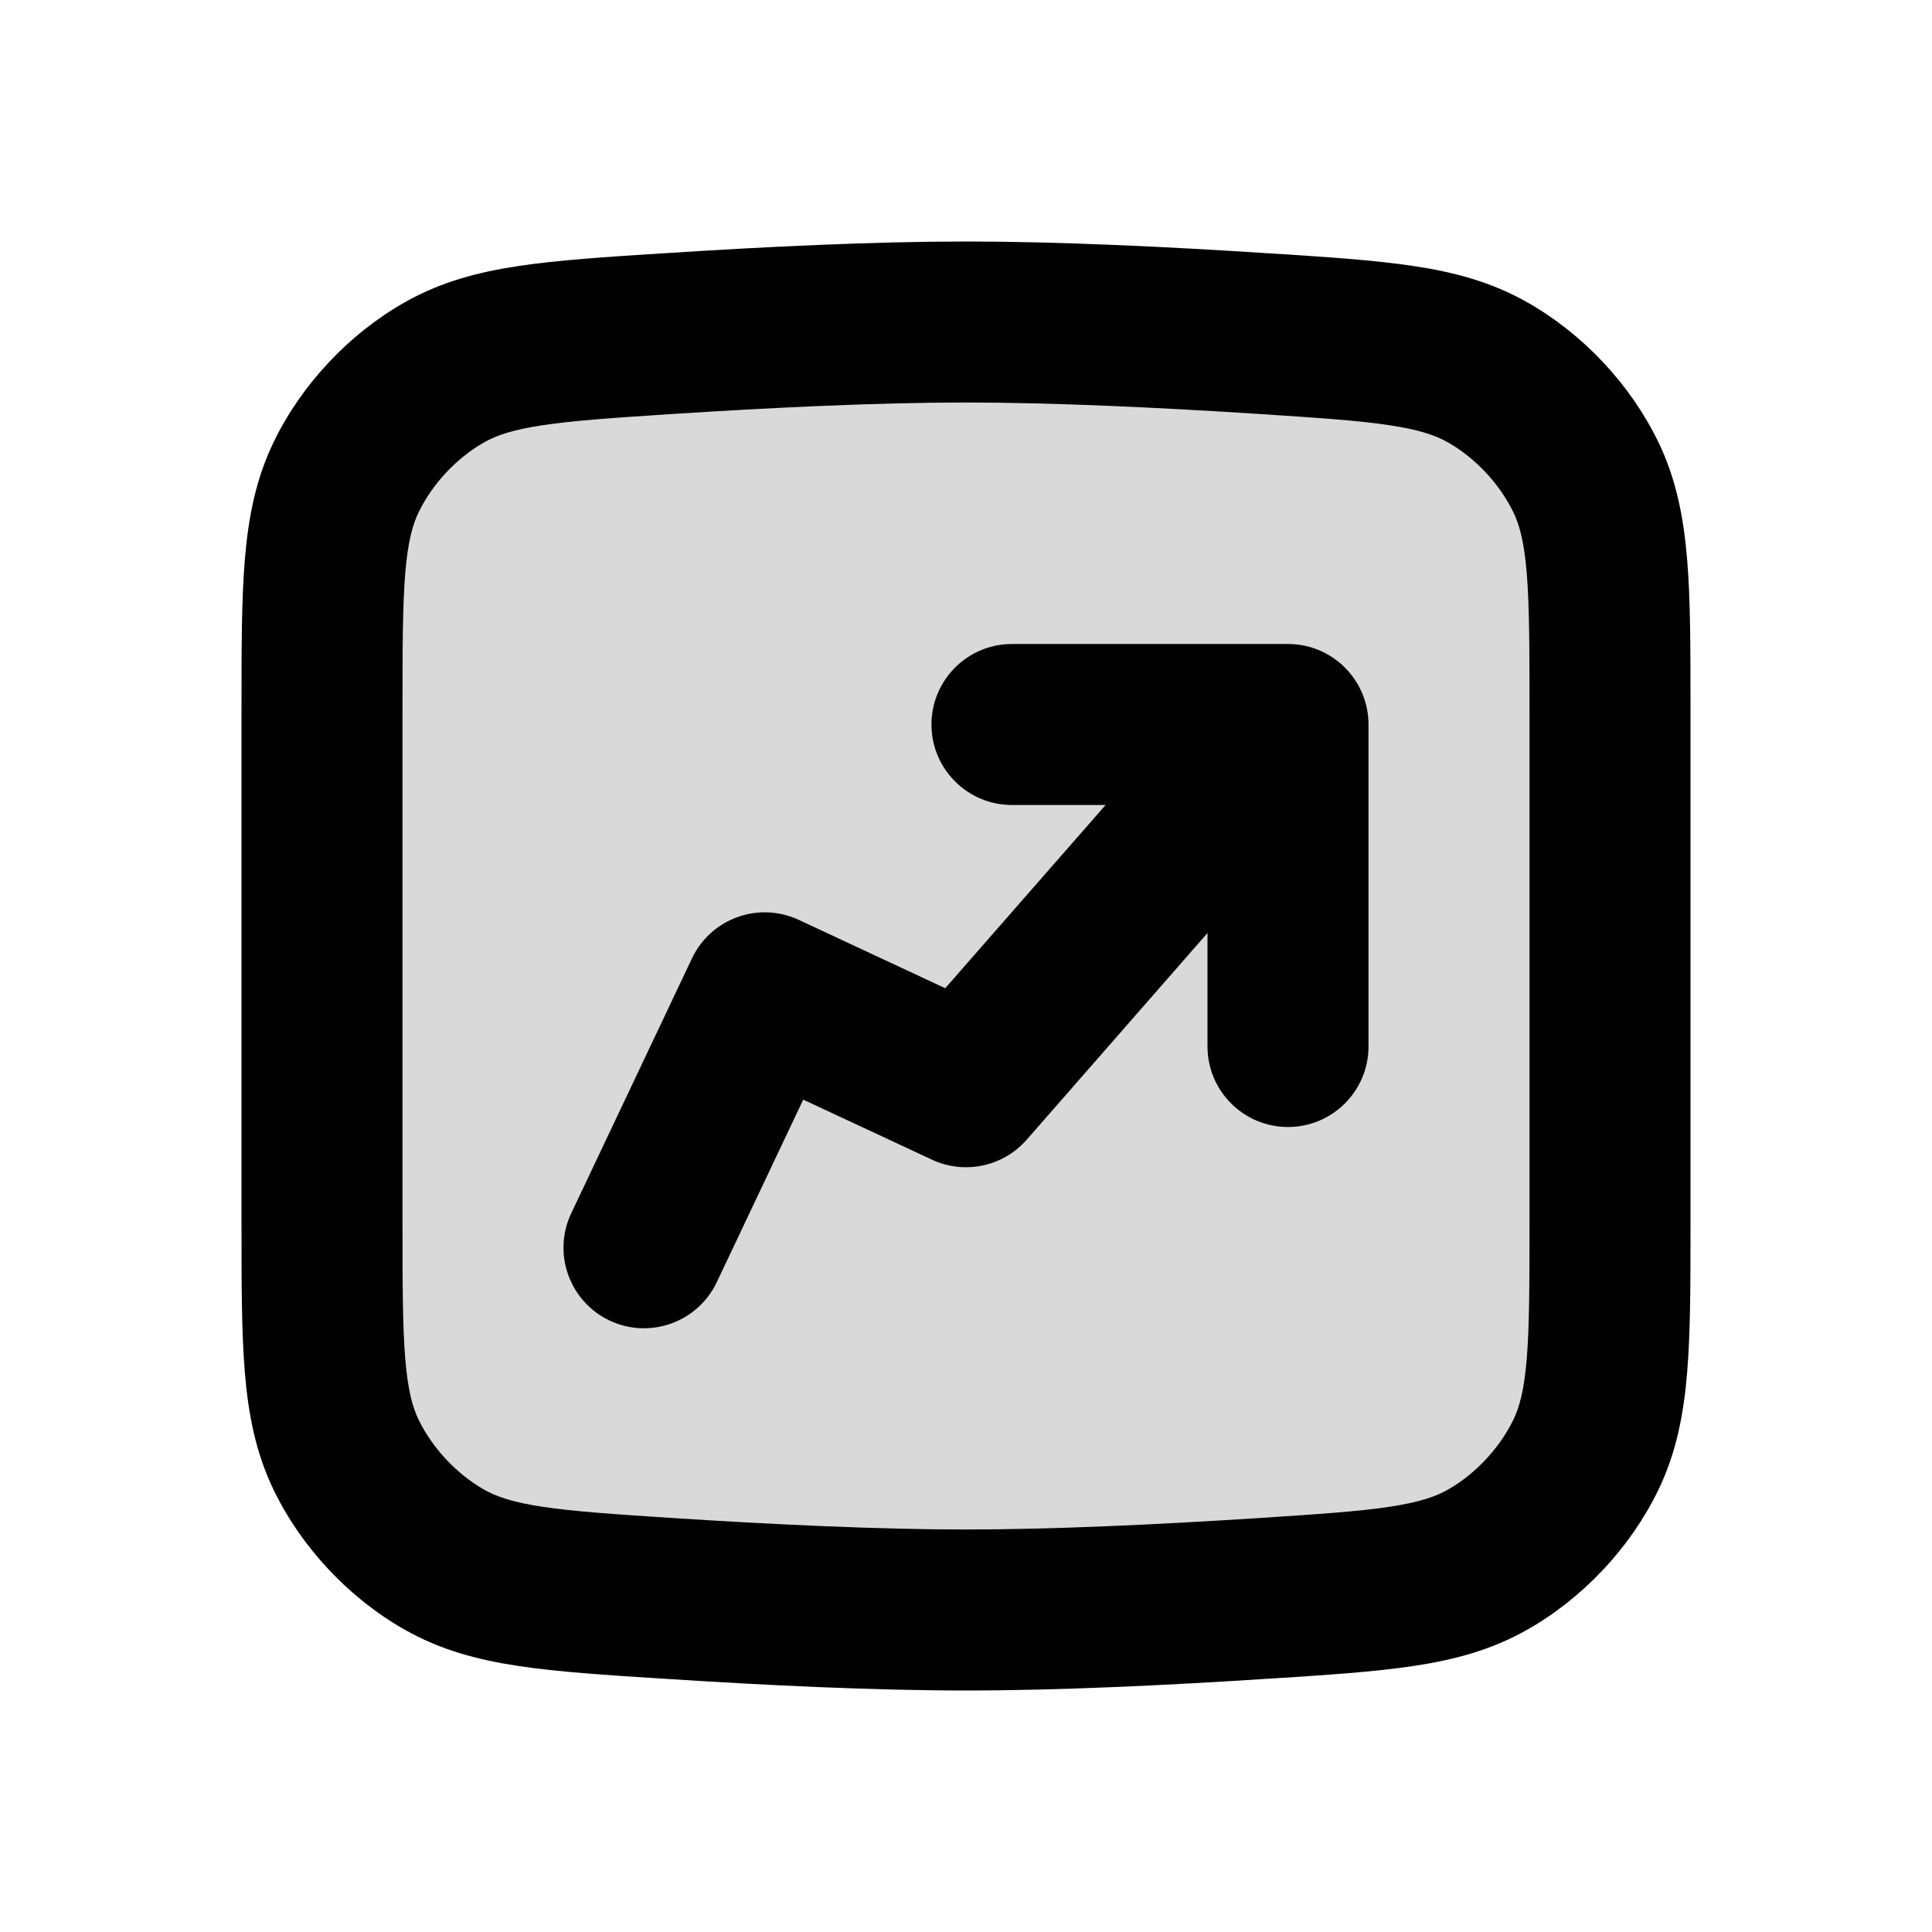 <svg width="24" height="24" viewBox="0 0 24 24" fill="none" xmlns="http://www.w3.org/2000/svg">
<path opacity="0.15" d="M4 8.832C4 7.308 4 6.545 4.301 5.925C4.559 5.393 5.004 4.918 5.519 4.626C6.118 4.286 6.851 4.238 8.317 4.143C9.567 4.063 10.893 4 12 4C13.107 4 14.433 4.063 15.683 4.143C17.149 4.238 17.882 4.286 18.481 4.626C18.996 4.918 19.441 5.393 19.699 5.925C20 6.545 20 7.308 20 8.832V15.168C20 16.692 20 17.455 19.699 18.075C19.441 18.607 18.996 19.082 18.481 19.374C17.882 19.714 17.149 19.762 15.683 19.857C14.433 19.937 13.107 20 12 20C10.893 20 9.567 19.937 8.317 19.857C6.851 19.762 6.118 19.714 5.519 19.374C5.004 19.082 4.559 18.607 4.301 18.075C4 17.455 4 16.692 4 15.168V8.832Z" fill="black"/>
<path d="M15 11.59V13C15 13.552 15.448 14 16 14C16.552 14 17 13.552 17 13V9C17 8.448 16.552 8 16 8H12.571C12.019 8 11.571 8.448 11.571 9C11.571 9.552 12.019 10 12.571 10H13.734L11.742 12.276L9.923 11.427C9.424 11.195 8.832 11.408 8.596 11.905L7.096 15.072C6.86 15.571 7.073 16.167 7.572 16.404C8.071 16.64 8.667 16.427 8.904 15.928L9.978 13.66L11.577 14.406C11.98 14.594 12.46 14.493 12.753 14.159L15 11.59Z" fill="black"/>
<path fill-rule="evenodd" clip-rule="evenodd" d="M8.253 3.146C9.511 3.064 10.861 3 12 3C13.139 3 14.489 3.064 15.748 3.146L15.788 3.148C16.486 3.193 17.072 3.231 17.555 3.304C18.066 3.38 18.53 3.504 18.975 3.757C19.666 4.149 20.252 4.774 20.599 5.488C20.824 5.952 20.916 6.434 20.959 6.958C21 7.458 21 8.064 21 8.792V15.208C21 15.936 21 16.542 20.959 17.042C20.916 17.566 20.824 18.048 20.599 18.512C20.252 19.226 19.666 19.851 18.975 20.243C18.53 20.496 18.066 20.62 17.555 20.696C17.072 20.769 16.486 20.807 15.788 20.852L15.748 20.854C14.489 20.936 13.139 21 12 21C10.861 21 9.511 20.936 8.253 20.854L8.212 20.852C7.514 20.807 6.928 20.769 6.444 20.696C5.934 20.62 5.47 20.496 5.025 20.243C4.334 19.851 3.748 19.226 3.401 18.512C3.176 18.048 3.084 17.566 3.041 17.042C3 16.542 3 15.936 3 15.208V8.792C3 8.064 3 7.458 3.041 6.958C3.084 6.434 3.176 5.952 3.401 5.488C3.748 4.774 4.334 4.149 5.025 3.757C5.47 3.504 5.934 3.38 6.444 3.304C6.928 3.231 7.514 3.193 8.212 3.148L8.253 3.146ZM12 5C10.924 5 9.624 5.061 8.382 5.141C7.632 5.19 7.131 5.223 6.741 5.282C6.369 5.338 6.167 5.408 6.012 5.496C5.674 5.688 5.371 6.011 5.201 6.362C5.125 6.518 5.067 6.728 5.034 7.121C5.001 7.53 5 8.054 5 8.832V15.168C5 15.946 5.001 16.47 5.034 16.879C5.067 17.272 5.125 17.482 5.201 17.638C5.371 17.988 5.674 18.312 6.012 18.504C6.167 18.592 6.369 18.662 6.741 18.718C7.131 18.777 7.632 18.81 8.382 18.859C9.624 18.939 10.924 19 12 19C13.076 19 14.376 18.939 15.618 18.859C16.368 18.81 16.869 18.777 17.259 18.718C17.631 18.662 17.833 18.592 17.988 18.504C18.326 18.312 18.629 17.988 18.799 17.638C18.875 17.482 18.933 17.272 18.966 16.879C18.999 16.47 19 15.946 19 15.168V8.832C19 8.054 18.999 7.53 18.966 7.121C18.933 6.728 18.875 6.518 18.799 6.362C18.629 6.011 18.326 5.688 17.988 5.496C17.833 5.408 17.631 5.338 17.259 5.282C16.869 5.223 16.368 5.19 15.618 5.141C14.376 5.061 13.076 5 12 5Z" fill="black"/>
</svg>
